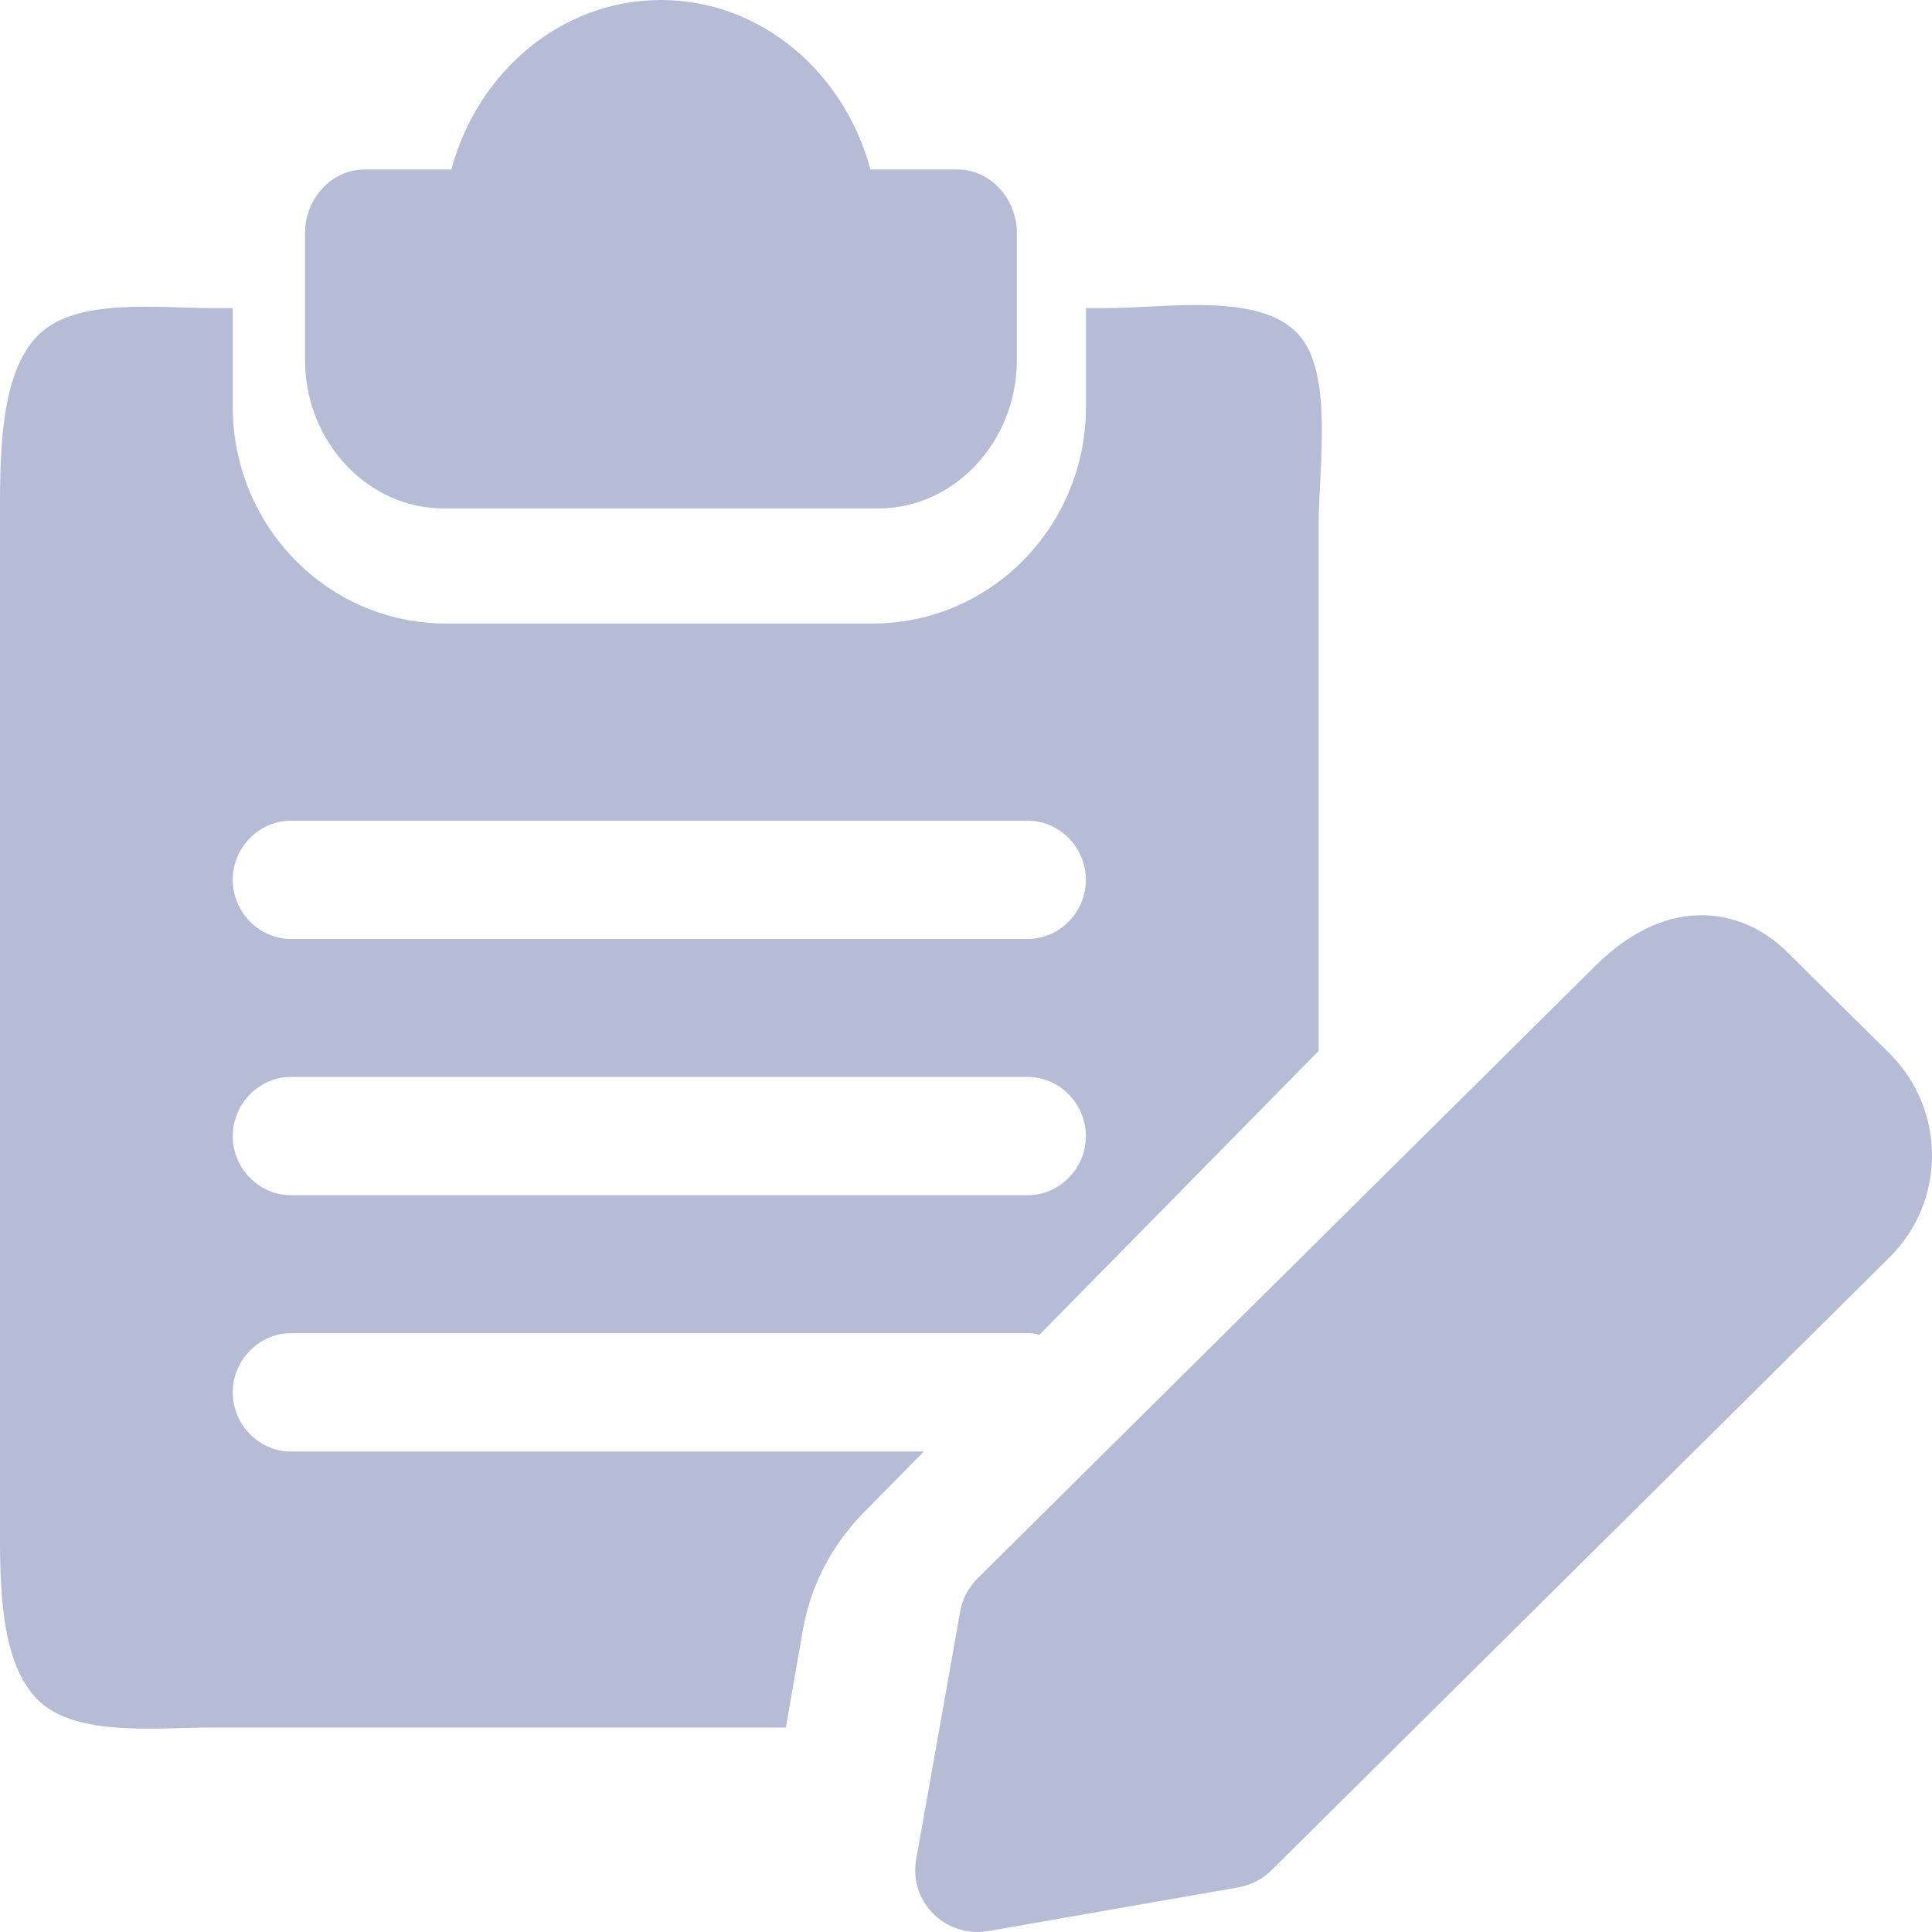 <svg xmlns="http://www.w3.org/2000/svg" width="19" height="19" viewBox="0 0 19 19">
    <g fill="#B7BCD6">
        <path d="M9.417 1.667H8.56C8.304.708 7.48 0 6.5 0S4.696.708 4.439 1.667h-.856c-.319 0-.583.283-.583.625v1.25C3 4.342 3.614 5 4.361 5H8.64C9.386 5 10 4.342 10 3.542v-1.25c0-.342-.264-.625-.583-.625z"/>
        <path d="M10.87 3.03h-.19V4c0 1.178-.939 2.132-2.098 2.132H4.386c-1.159 0-2.097-.954-2.097-2.133V3.03h-.19c-.558 0-1.338-.103-1.714.257C-.02 3.675 0 4.55 0 5.163v9.693c0 .619-.028 1.485.385 1.874.374.353 1.162.259 1.713.259h5.63l.167-.954c.076-.434.275-.822.58-1.14l.61-.62H2.861c-.313 0-.572-.264-.572-.582 0-.318.26-.582.572-.582h7.246c.038 0 .069 0 .107.016h.008l2.746-2.792V5.163c0-.564.15-1.495-.2-1.876-.382-.417-1.293-.257-1.898-.257zm-.763 8.724H2.861c-.313 0-.572-.263-.572-.581 0-.318.26-.582.572-.582h7.246c.313 0 .572.264.572.582 0 .318-.259.581-.572.581zm0-2.52H2.861c-.313 0-.572-.264-.572-.582 0-.318.26-.581.572-.581h7.246c.313 0 .572.263.572.581 0 .318-.259.582-.572.582zM9.613 19c-.16 0-.318-.063-.433-.178-.142-.14-.206-.34-.17-.537l.433-2.438c.021-.122.082-.236.17-.324l6.076-6.024c.746-.741 1.479-.54 1.88-.143l1.012 1.003c.559.554.559 1.454 0 2.008l-6.075 6.024c-.089.089-.203.148-.328.17l-2.458.43c-.035.006-.071.009-.107.009z"/>
    </g>
</svg>
